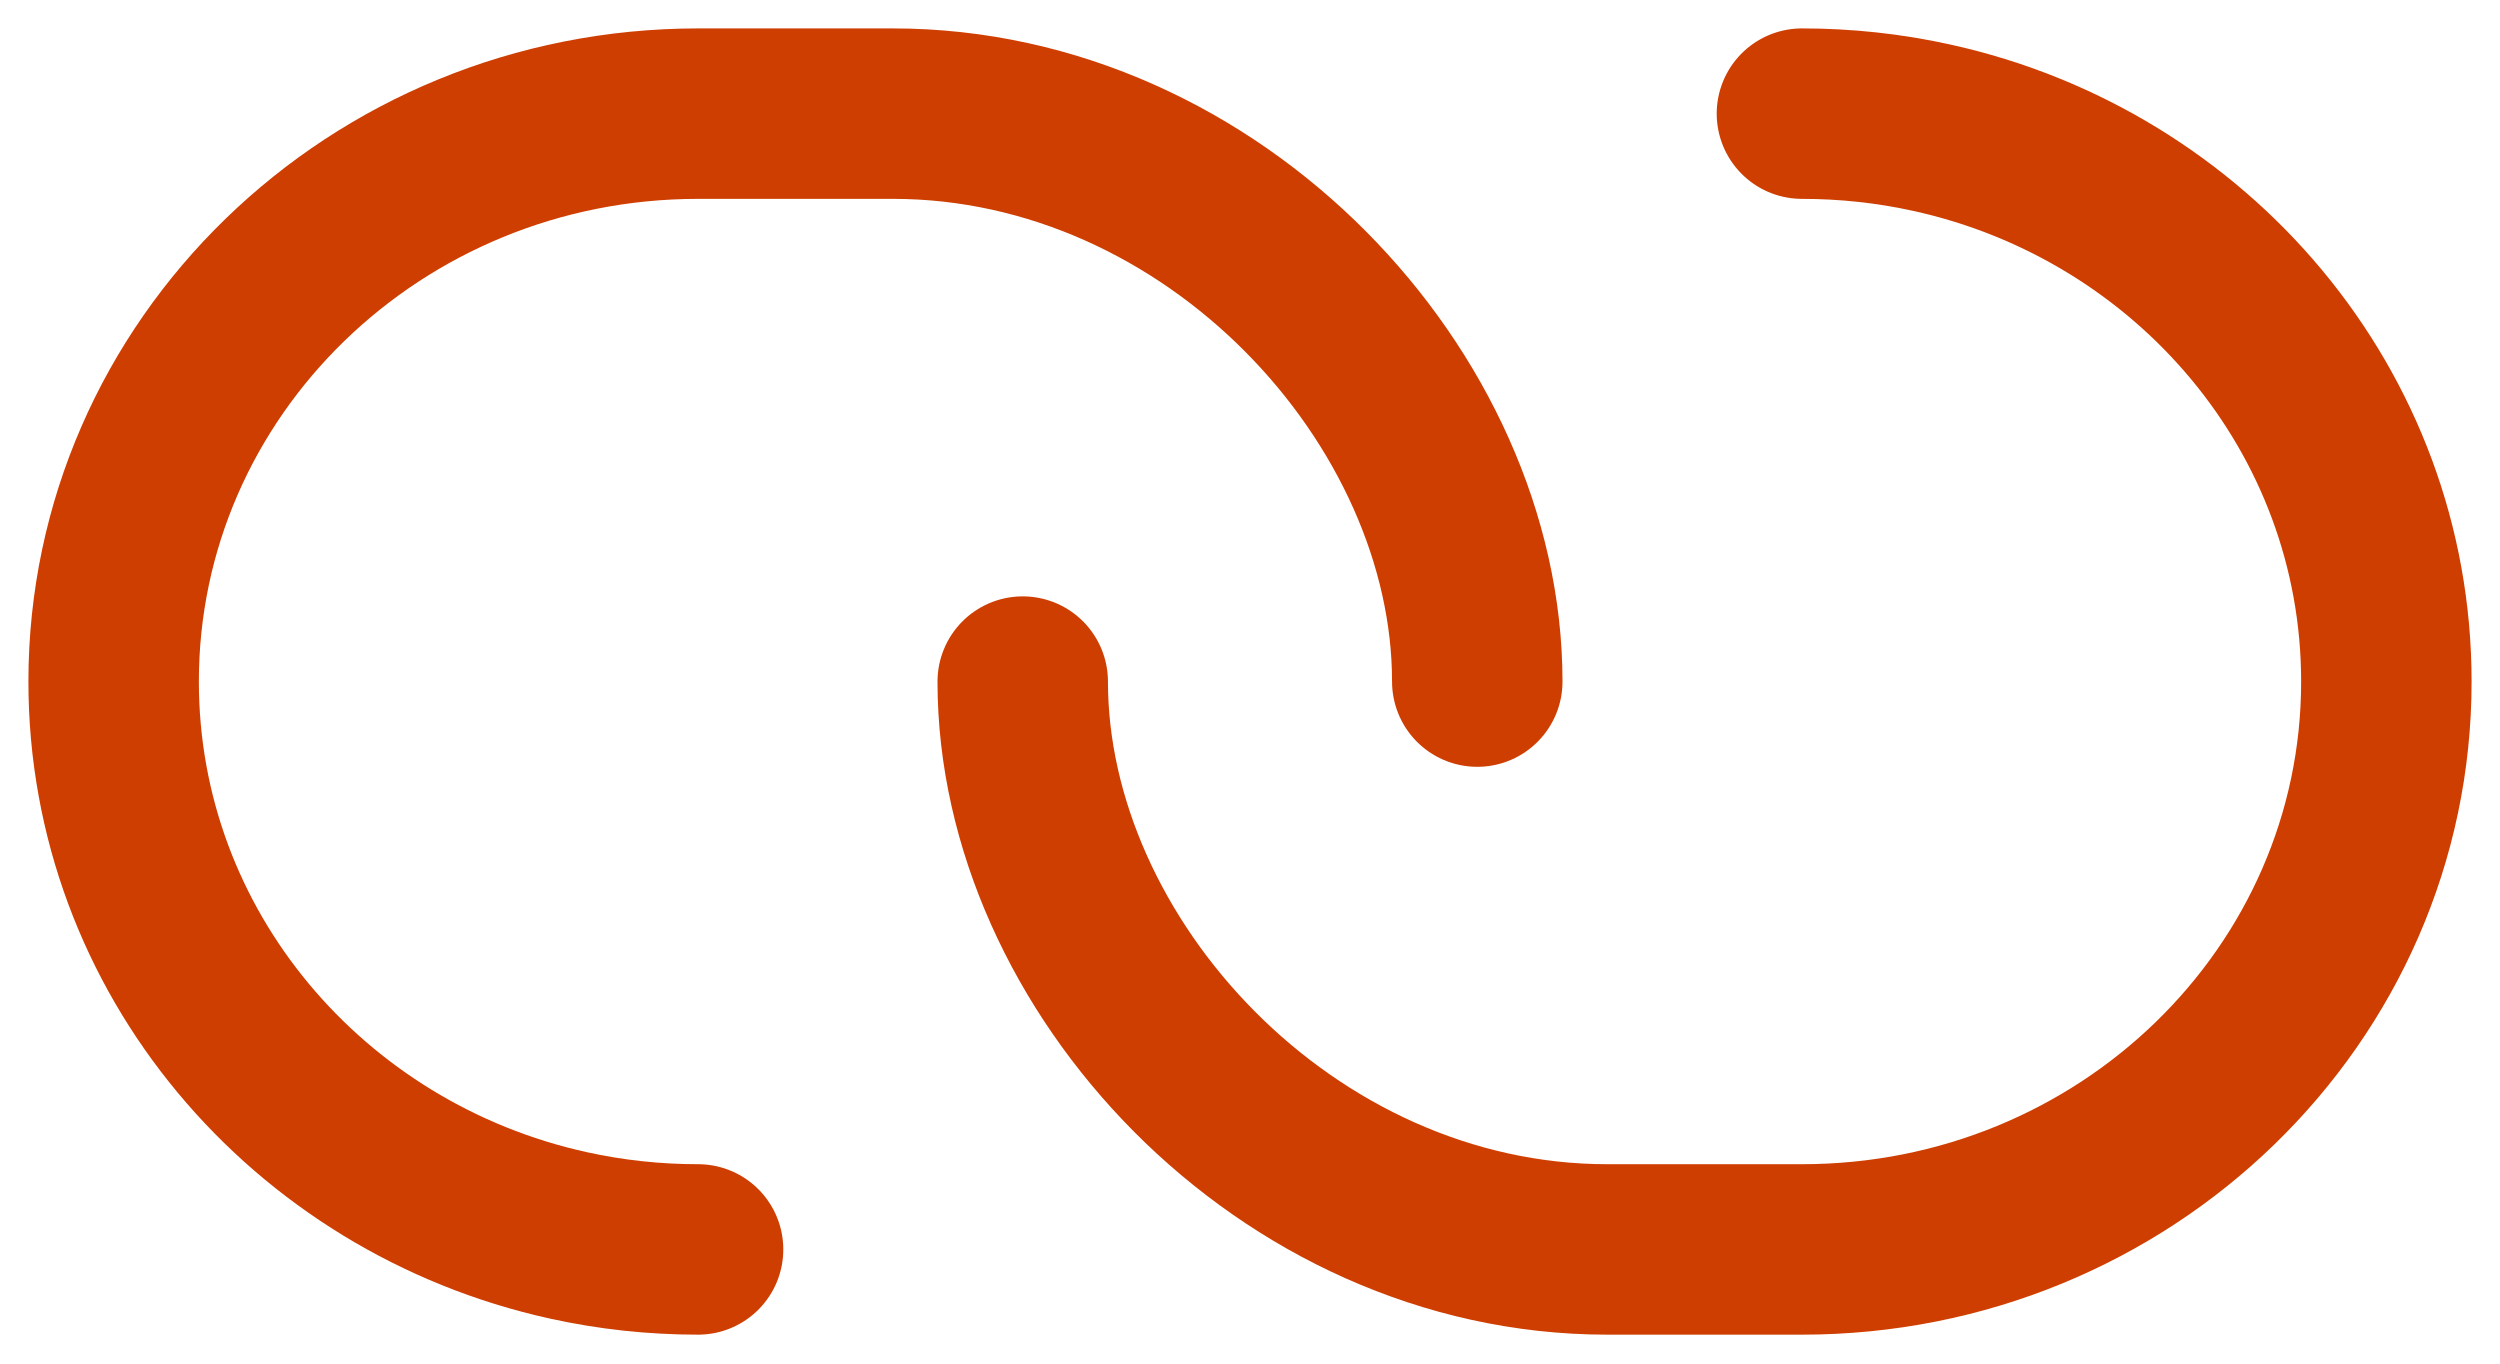 <svg width="22" height="12" viewBox="0 0 22 12" fill="none" xmlns="http://www.w3.org/2000/svg">
<path d="M13 5.998C13 3.506 10.683 1 7.857 1H6.143C3.303 1 1 3.238 1 5.998C1 8.376 2.71 10.366 5 10.871C5.375 10.954 5.759 10.995 6.143 10.995" stroke="#CF3E01" stroke-width="1.5" stroke-linecap="round" stroke-linejoin="round"/>
<path d="M9 5.998C9 8.489 11.317 10.995 14.143 10.995H15.857C18.697 10.995 21 8.758 21 5.998C21 3.619 19.29 1.628 17 1.124C16.625 1.041 16.241 1 15.857 1" stroke="#CF3E01" stroke-width="1.5" stroke-linecap="round" stroke-linejoin="round"/>
</svg>
